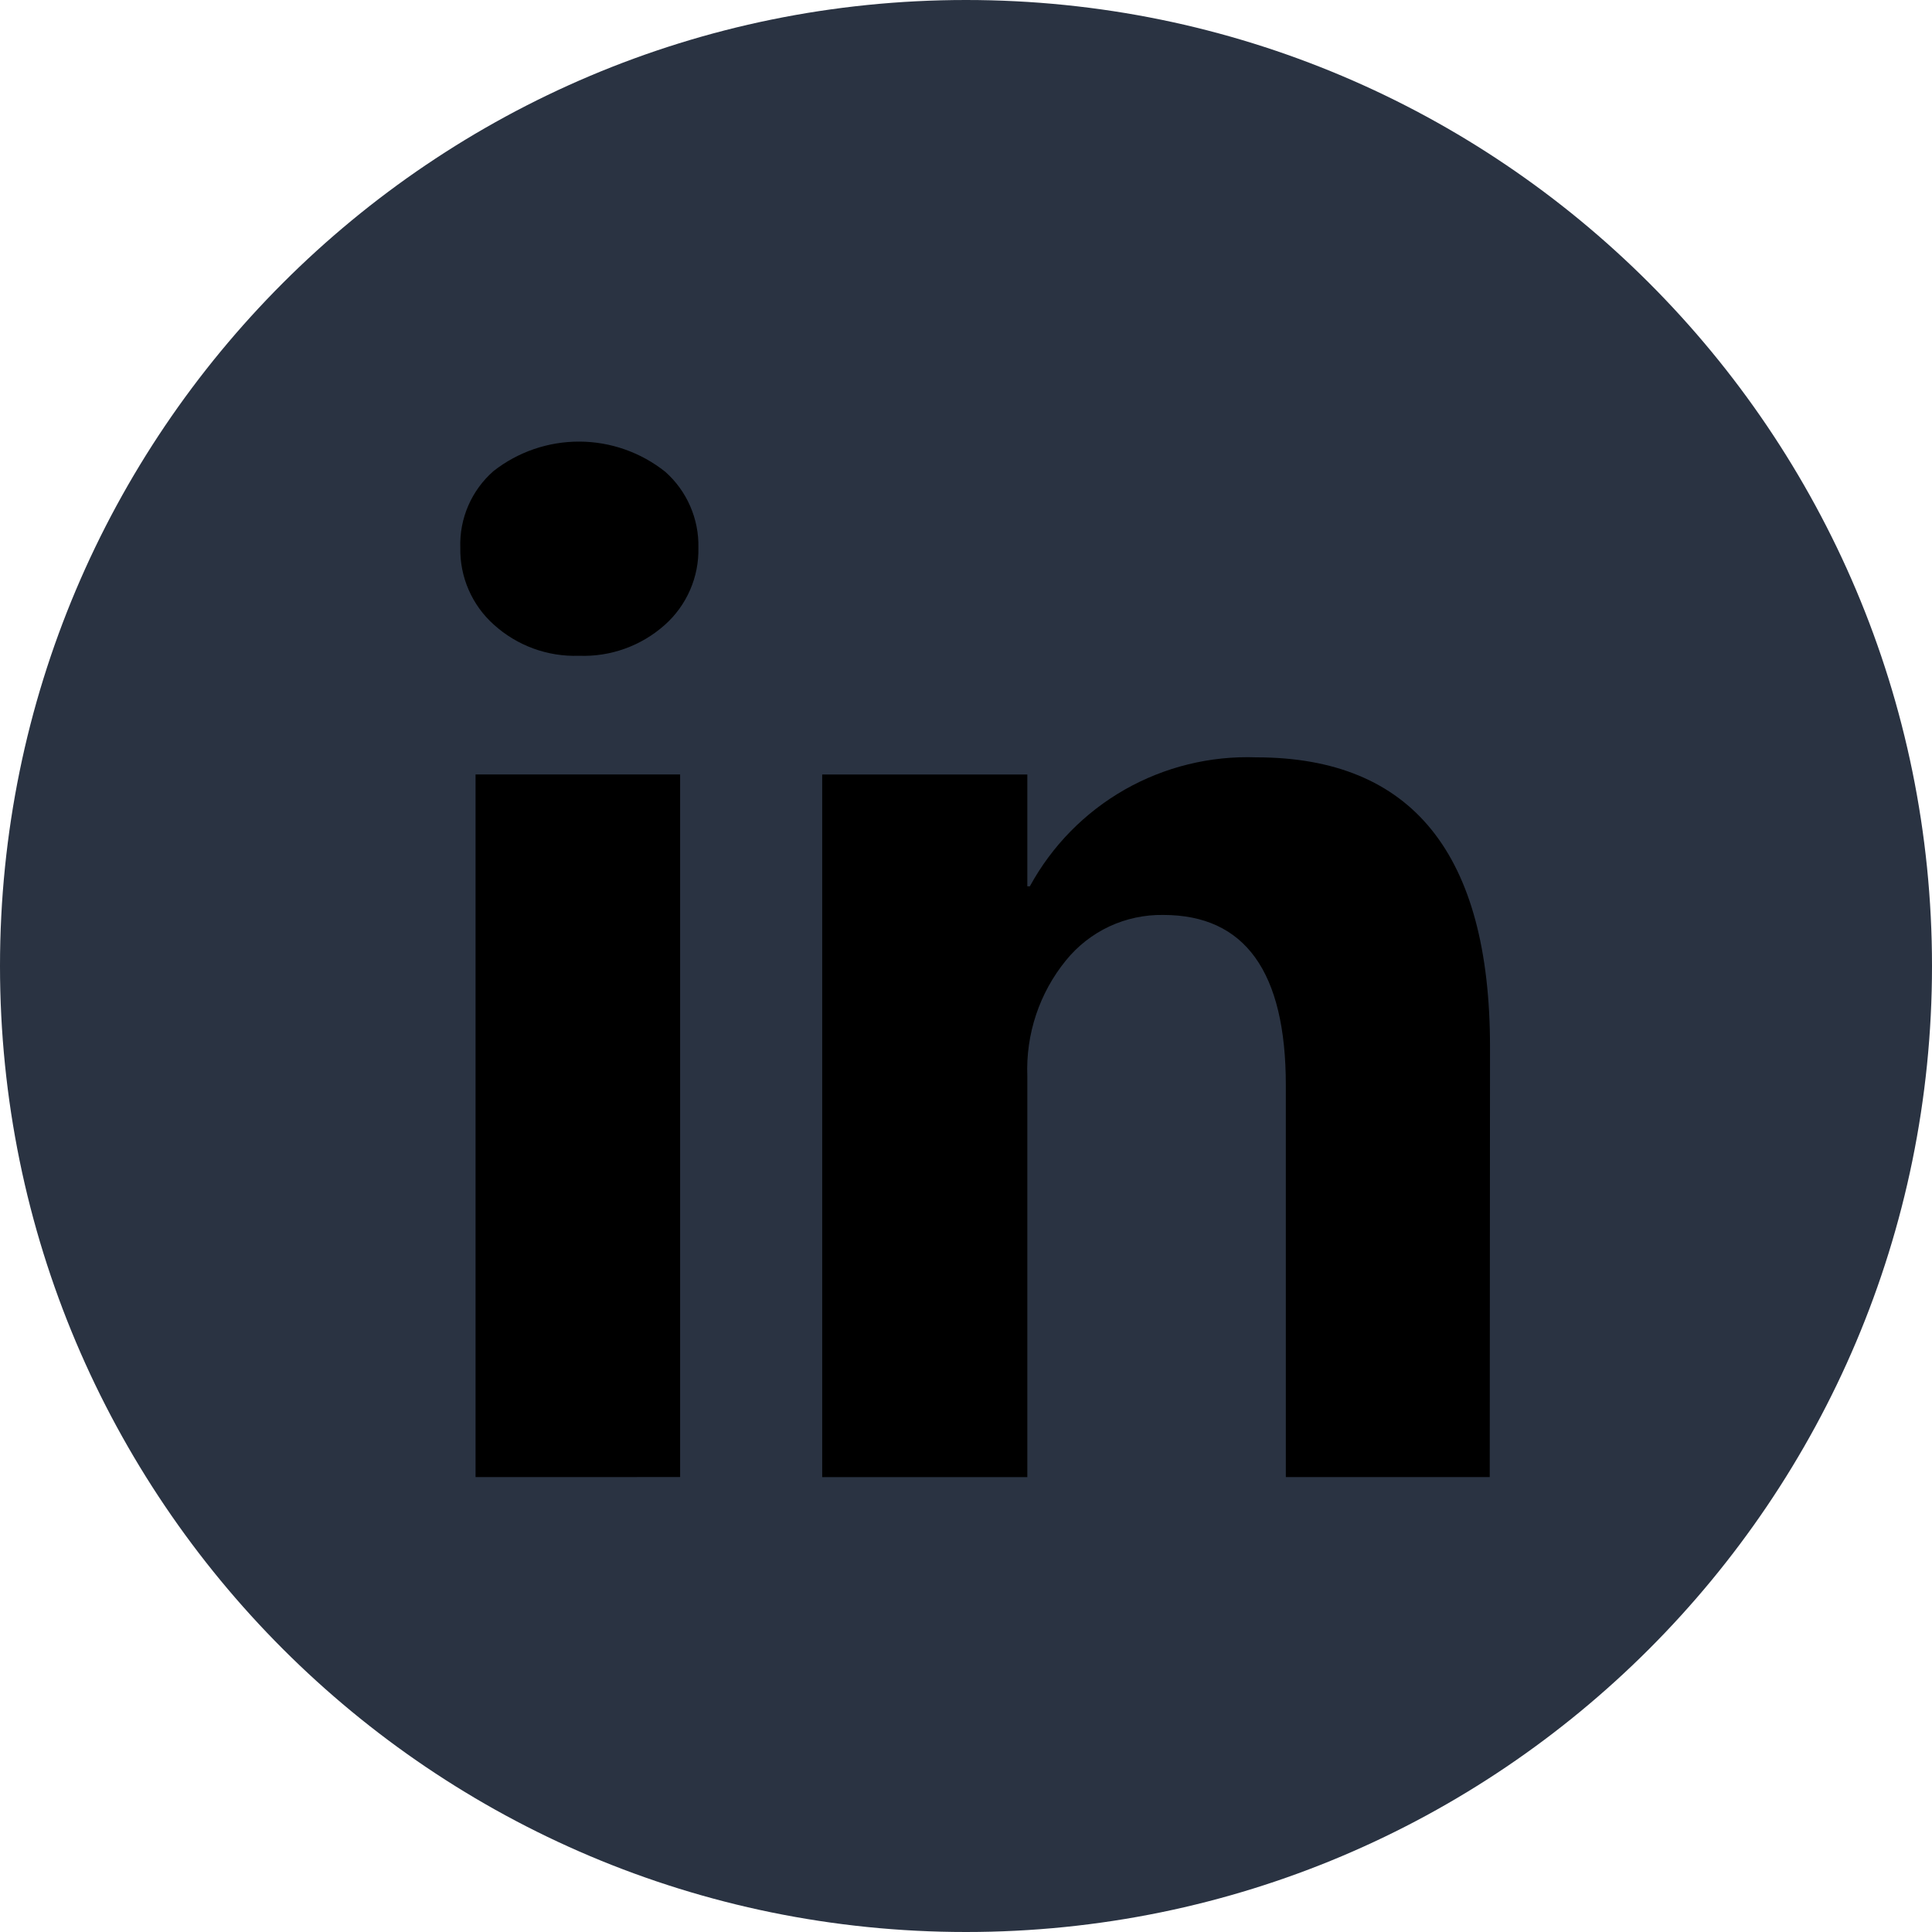 <svg width="35" height="35" viewBox="0 0 35 35" fill="none" xmlns="http://www.w3.org/2000/svg">
<g id="Group 427322520">
<path id="Ellipse 846" d="M17.5 35C27.165 35 35 27.165 35 17.5C35 7.835 27.165 0 17.5 0C7.835 0 0 7.835 0 17.5C0 27.165 7.835 35 17.5 35Z" fill="#2A33420D"/>
<g id="Group 10006">
<path id="Path 20956" d="M8.339 9.922C8.33 9.661 8.379 9.401 8.483 9.161C8.587 8.921 8.743 8.707 8.939 8.535C9.383 8.186 9.933 7.998 10.498 8C11.062 8.002 11.61 8.195 12.052 8.547C12.246 8.719 12.4 8.931 12.503 9.168C12.607 9.406 12.658 9.663 12.652 9.922C12.658 10.185 12.607 10.447 12.501 10.689C12.396 10.931 12.239 11.147 12.042 11.322C11.615 11.702 11.059 11.902 10.488 11.88C9.92 11.9 9.367 11.697 8.946 11.316C8.75 11.141 8.595 10.926 8.49 10.685C8.385 10.445 8.334 10.184 8.339 9.922ZM8.615 26.759V14.03H12.321V26.758L8.615 26.759Z" fill="#000"/>
<path id="Path 20955" d="M26.988 26.759H23.294V19.659C23.294 17.603 22.553 16.575 21.073 16.575C20.736 16.57 20.402 16.641 20.097 16.783C19.792 16.926 19.523 17.136 19.311 17.398C18.829 17.989 18.581 18.736 18.611 19.498V26.76H14.895V14.031H18.611V16.056H18.657C19.056 15.324 19.651 14.718 20.375 14.305C21.1 13.893 21.925 13.69 22.758 13.72C25.581 13.72 26.993 15.469 26.993 18.968L26.988 26.759Z" fill="#000"/>
</g>
</g>
</svg>
